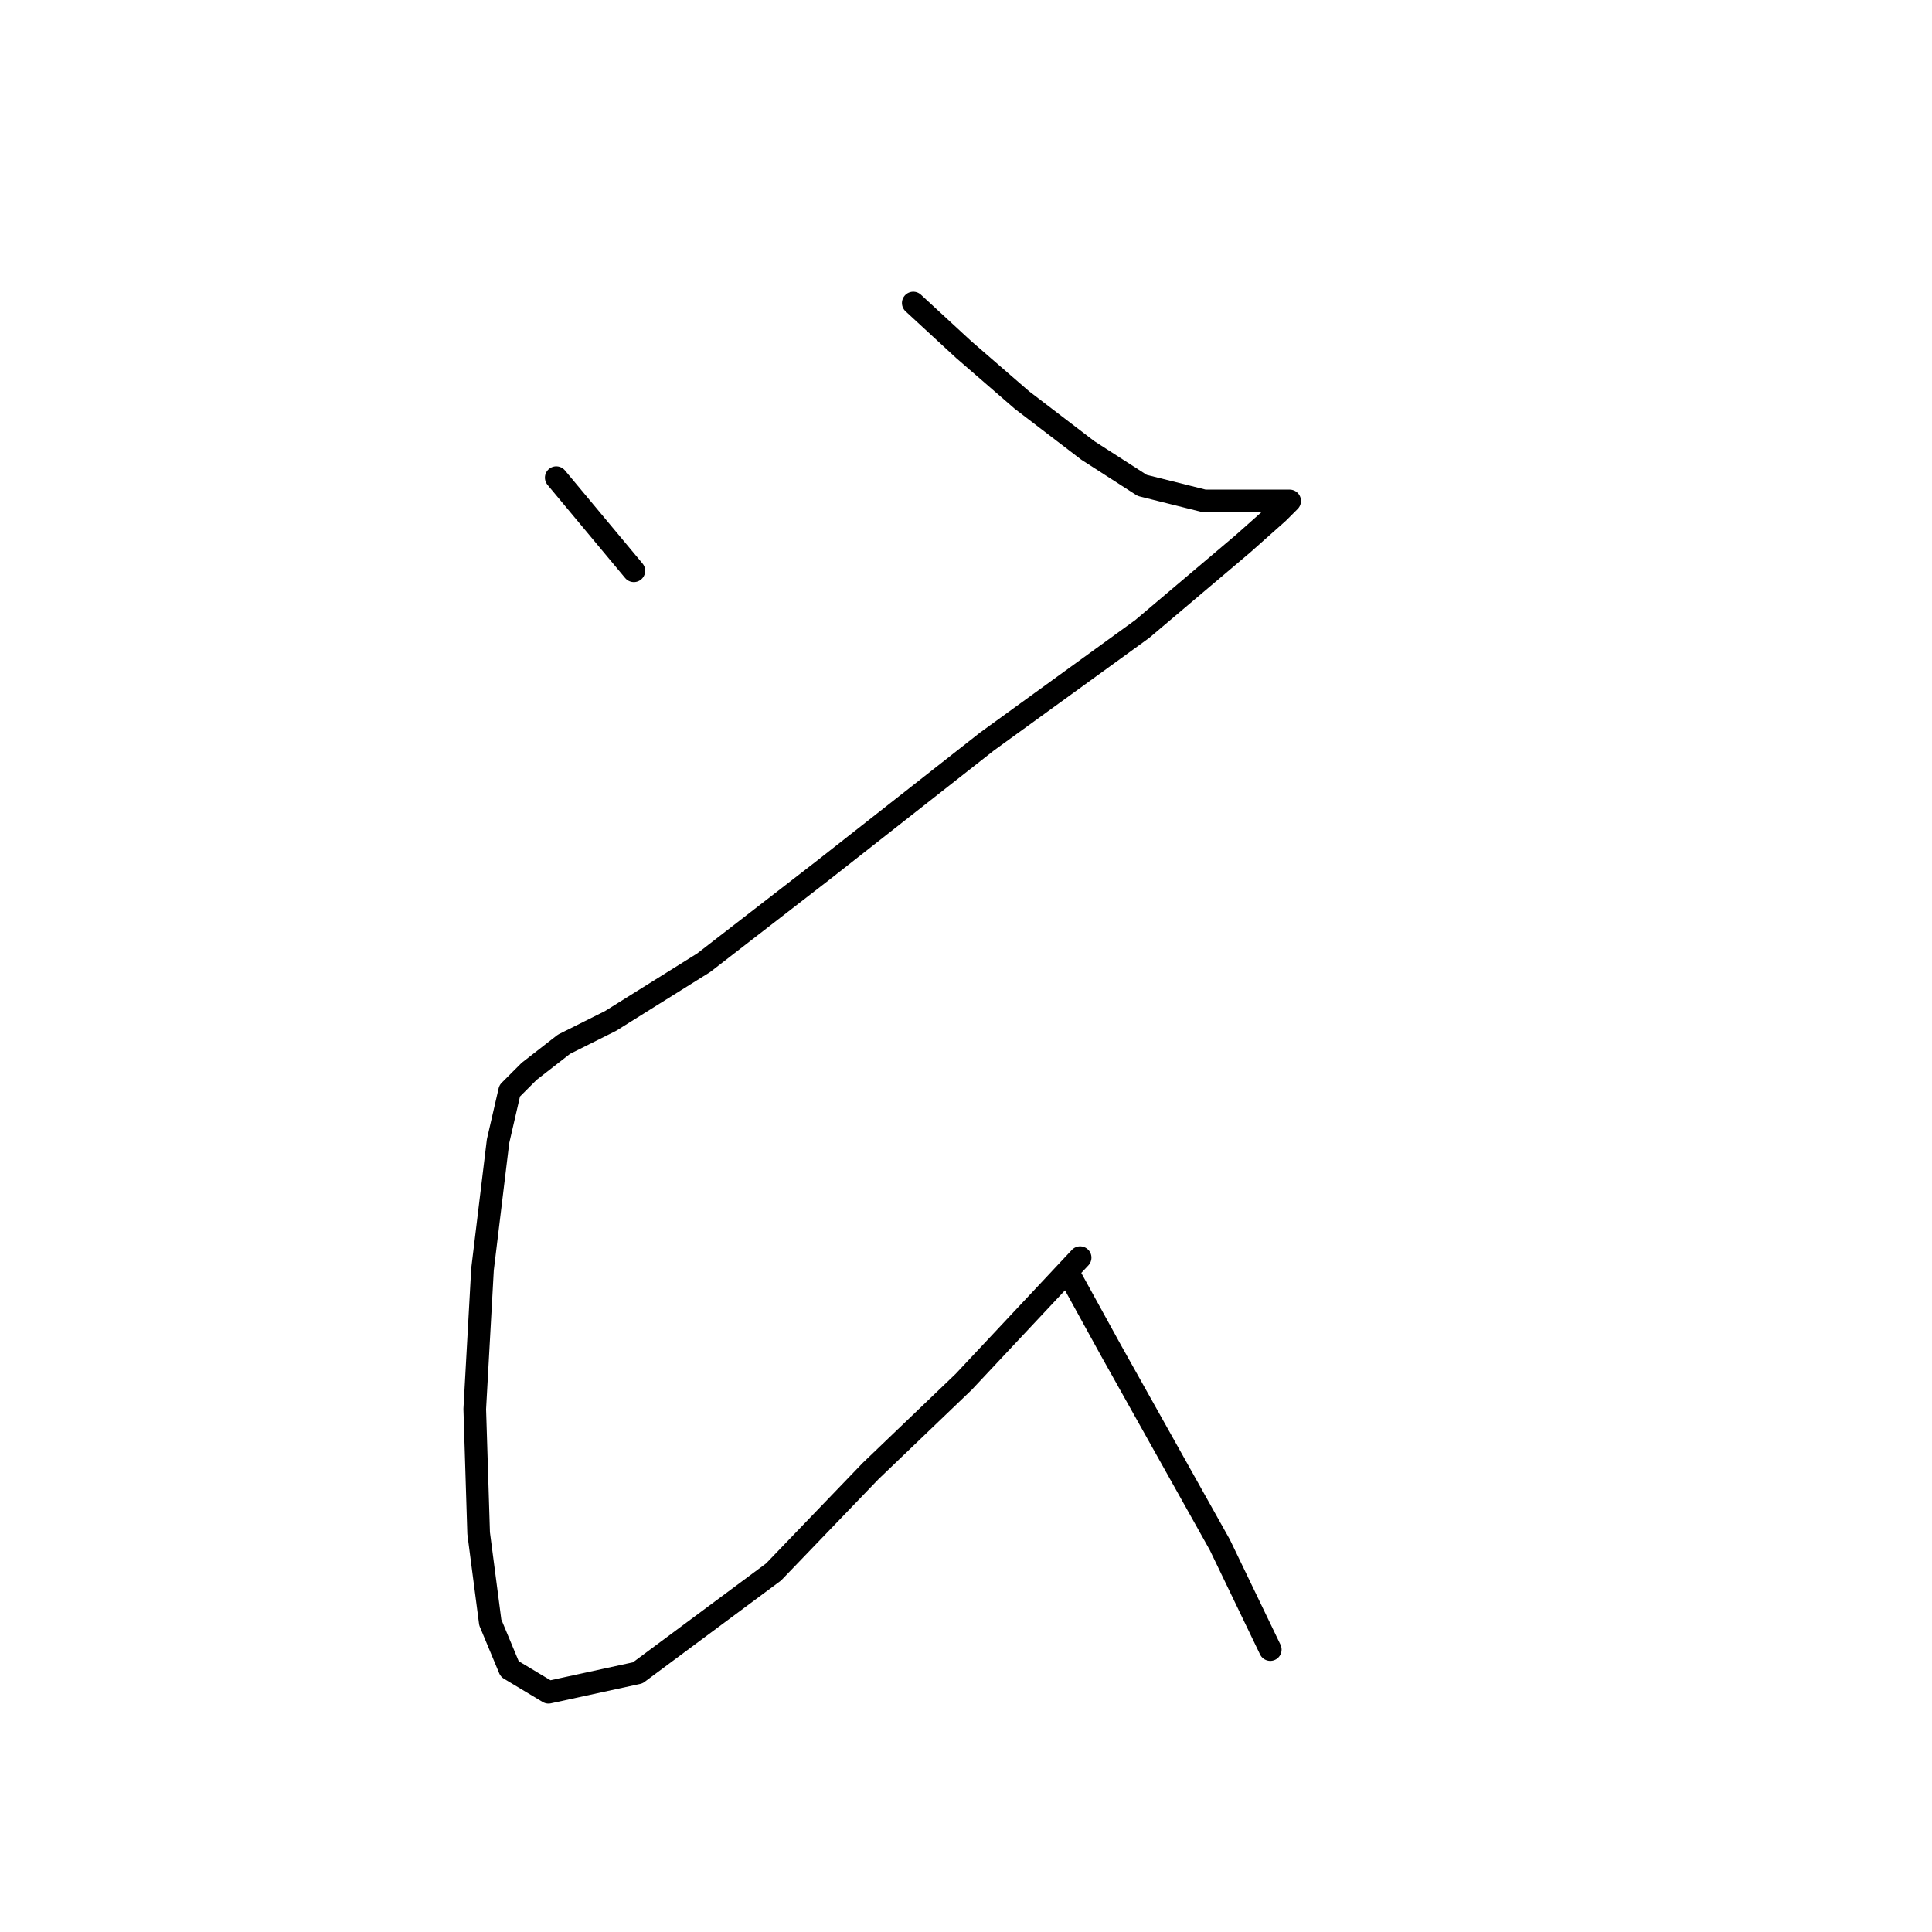 <?xml version="1.0" standalone="no"?>
    <svg width="256" height="256" xmlns="http://www.w3.org/2000/svg" version="1.1">
    <polyline stroke="black" stroke-width="3" stroke-linecap="round" fill="transparent" stroke-linejoin="round" points="73.705 63.291 78.847 69.461 83.989 75.631 83.989 75.631 " />
        <polyline stroke="black" stroke-width="3" stroke-linecap="round" fill="transparent" stroke-linejoin="round" points="121.012 40.152 127.696 46.322 135.409 53.007 144.151 59.691 151.349 64.319 159.576 66.376 164.718 66.376 168.318 66.376 170.889 66.376 170.889 66.376 169.346 67.918 164.718 72.032 151.349 83.344 130.781 98.256 109.185 115.225 93.245 127.565 80.904 135.278 74.734 138.363 70.106 141.963 67.535 144.534 65.993 151.218 63.936 168.187 62.907 186.698 63.422 203.152 64.964 214.979 67.535 221.149 72.677 224.234 84.504 221.663 102.501 208.294 115.355 194.925 127.696 183.099 143.122 166.644 143.122 166.644 " />
        <polyline stroke="black" stroke-width="3" stroke-linecap="round" fill="transparent" stroke-linejoin="round" points="141.58 168.701 147.236 178.985 154.434 191.84 161.633 204.695 168.318 218.578 168.318 218.578 " />
        </svg>